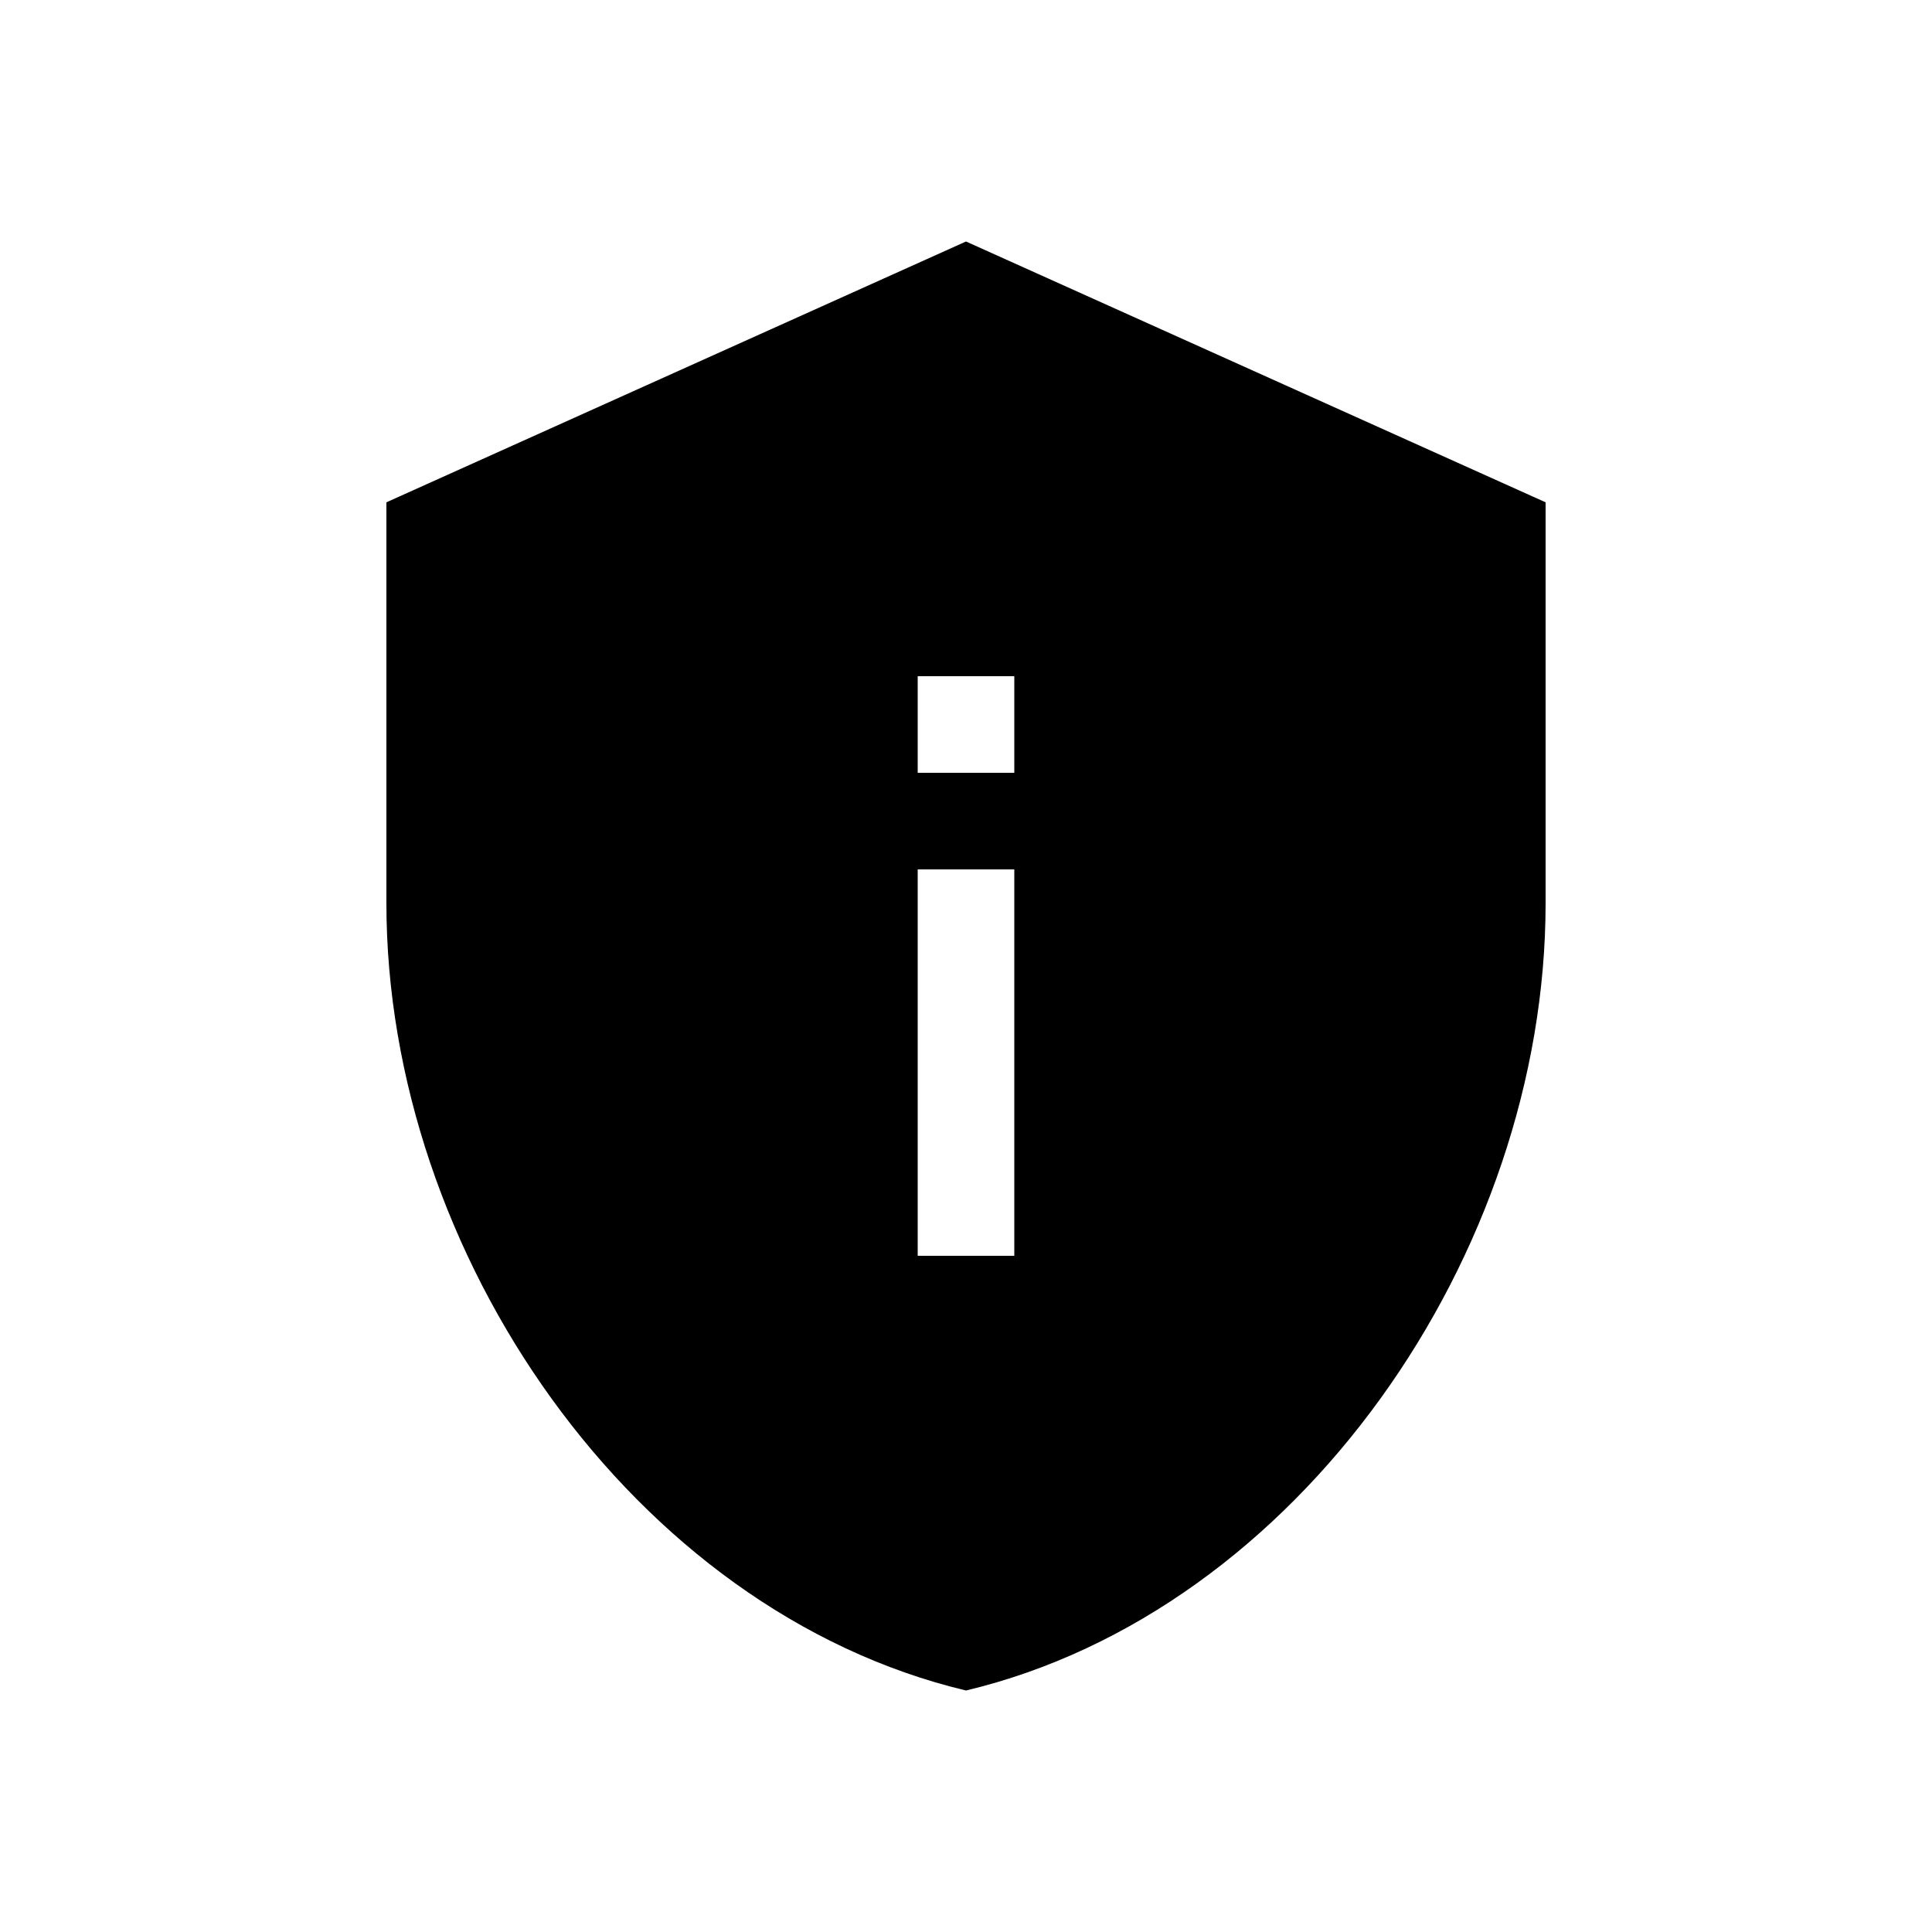 <svg xmlns="http://www.w3.org/2000/svg" width="20" height="20" viewBox="0 0 20 20"><path d="M10 2.5 4 5.2v4.15c0 3.63 2.56 7.33 6 8.15 3.44-.82 6-4.52 6-8.15V5.2l-6-2.7zm.5 10.5h-1V9h1v4zm0-5h-1V7h1v1z"/></svg>